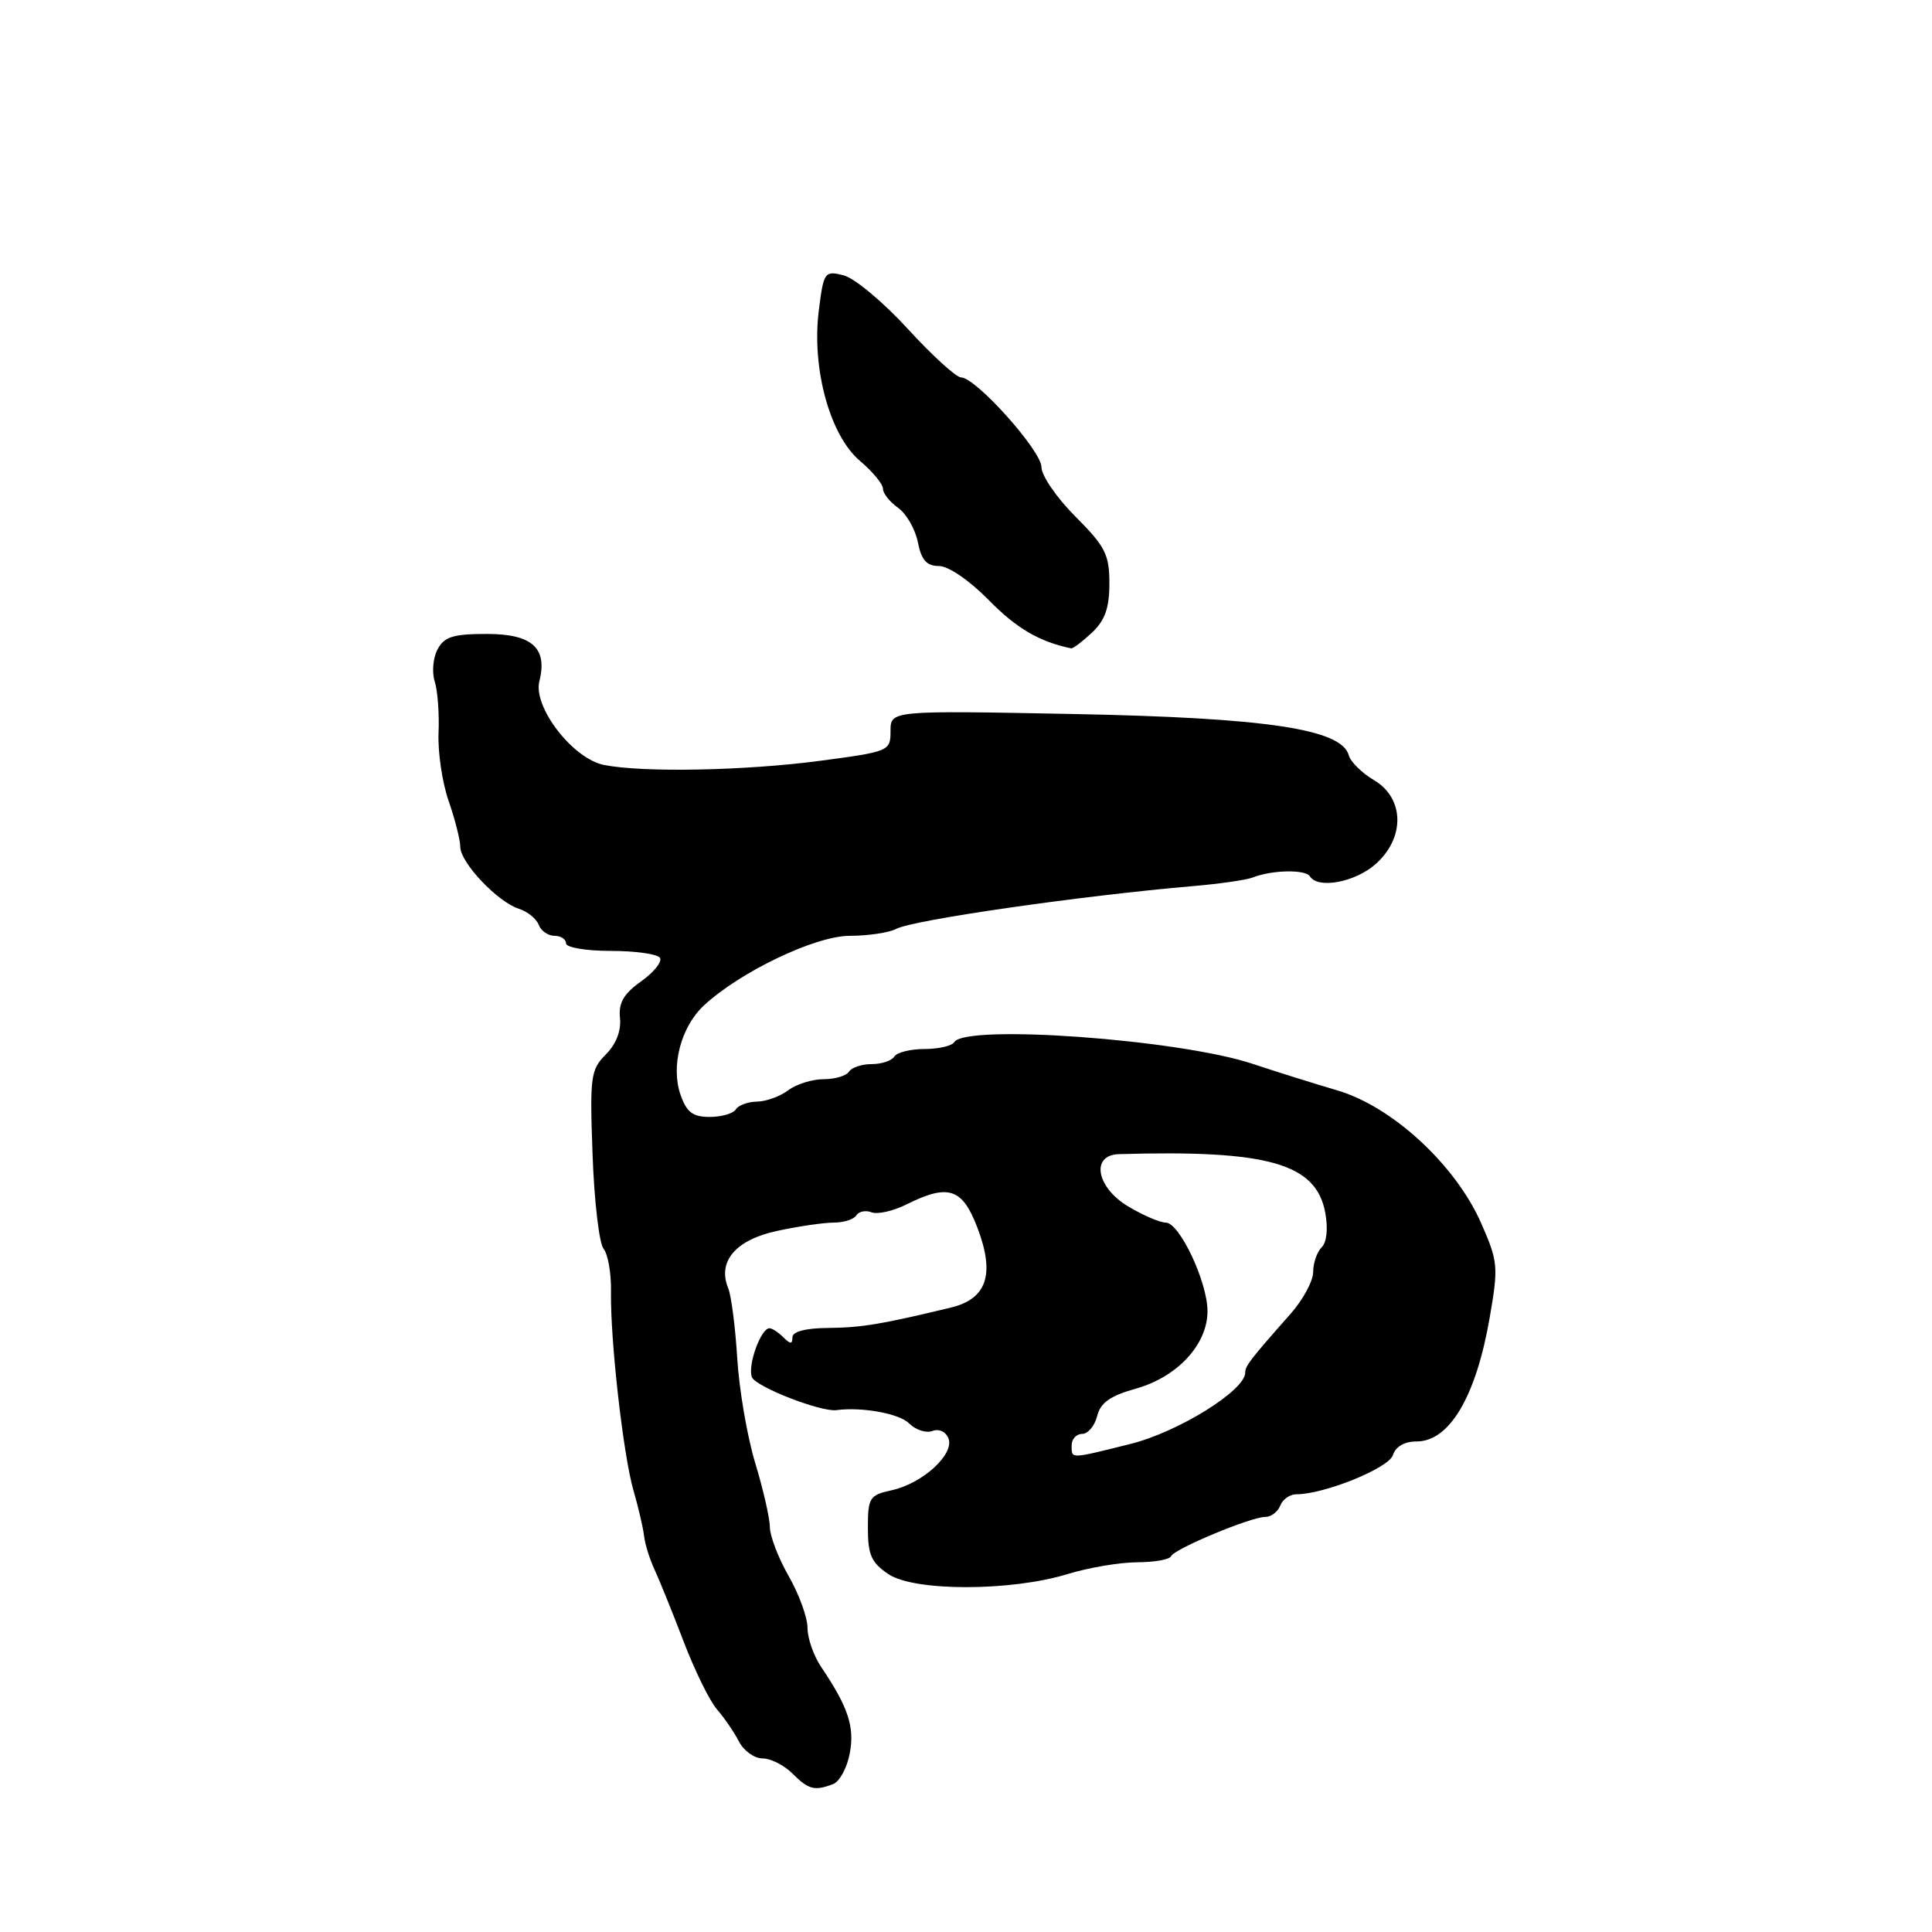 <?xml version="1.0" encoding="UTF-8" standalone="no"?>
<!DOCTYPE svg PUBLIC "-//W3C//DTD SVG 1.1//EN" "http://www.w3.org/Graphics/SVG/1.1/DTD/svg11.dtd" >
<svg xmlns="http://www.w3.org/2000/svg" xmlns:xlink="http://www.w3.org/1999/xlink" version="1.1" viewBox="0 0 256 256">
 <g >
 <path fill="currentColor"
d=" M 110.39 236.40 C 111.25 236.08 112.24 234.24 112.60 232.32 C 113.26 228.81 112.40 226.21 108.79 220.85 C 107.80 219.39 107.00 217.07 107.00 215.70 C 107.00 214.33 105.88 211.25 104.51 208.85 C 103.14 206.46 102.02 203.53 102.01 202.36 C 102.01 201.18 101.13 197.35 100.07 193.86 C 99.01 190.36 97.94 184.12 97.69 180.00 C 97.44 175.88 96.90 171.68 96.49 170.69 C 95.03 167.15 97.49 164.27 102.98 163.10 C 105.80 162.49 109.17 162.00 110.49 162.00 C 111.81 162.00 113.15 161.57 113.47 161.04 C 113.80 160.52 114.71 160.33 115.49 160.64 C 116.28 160.94 118.36 160.47 120.12 159.59 C 125.66 156.83 127.51 157.43 129.50 162.65 C 131.87 168.84 130.78 172.11 125.99 173.26 C 116.84 175.47 114.16 175.92 109.75 175.96 C 106.75 175.98 105.00 176.44 105.00 177.20 C 105.00 178.13 104.73 178.13 103.80 177.20 C 103.14 176.54 102.31 176.00 101.96 176.00 C 100.81 176.00 99.04 180.94 99.63 182.48 C 100.12 183.75 108.78 187.13 110.84 186.85 C 114.19 186.40 119.16 187.30 120.45 188.60 C 121.33 189.48 122.73 189.93 123.56 189.61 C 124.43 189.28 125.33 189.70 125.68 190.61 C 126.48 192.70 122.24 196.57 118.17 197.46 C 115.21 198.11 115.00 198.44 115.00 202.46 C 115.00 206.05 115.46 207.07 117.75 208.60 C 121.20 210.89 134.03 210.87 141.50 208.56 C 144.25 207.72 148.38 207.02 150.67 207.01 C 152.96 207.00 154.98 206.65 155.17 206.21 C 155.58 205.24 165.74 201.00 167.66 201.00 C 168.43 201.00 169.32 200.32 169.64 199.50 C 169.95 198.68 170.91 198.00 171.77 198.00 C 175.47 198.00 184.01 194.54 184.56 192.82 C 184.92 191.68 186.10 191.00 187.71 191.00 C 192.06 191.00 195.57 185.07 197.38 174.66 C 198.56 167.85 198.51 167.19 196.28 162.12 C 192.89 154.38 184.50 146.62 177.19 144.48 C 174.06 143.56 169.03 141.98 166.00 140.97 C 156.29 137.73 127.94 135.67 126.44 138.09 C 126.13 138.59 124.36 139.00 122.50 139.00 C 120.64 139.00 118.84 139.45 118.50 140.00 C 118.16 140.55 116.81 141.00 115.50 141.00 C 114.19 141.00 112.84 141.45 112.50 142.00 C 112.16 142.55 110.64 143.00 109.13 143.00 C 107.62 143.00 105.51 143.66 104.44 144.47 C 103.37 145.28 101.51 145.95 100.31 145.97 C 99.10 145.99 97.84 146.45 97.50 147.00 C 97.16 147.55 95.60 148.00 94.04 148.00 C 91.79 148.00 90.98 147.38 90.17 145.05 C 88.86 141.29 90.22 136.08 93.25 133.25 C 98.06 128.77 108.03 124.00 112.61 124.00 C 115.04 124.00 117.81 123.58 118.76 123.08 C 120.99 121.89 143.25 118.69 158.00 117.42 C 161.57 117.12 165.18 116.60 166.00 116.27 C 168.52 115.27 172.99 115.18 173.57 116.12 C 174.62 117.82 179.53 116.91 182.25 114.52 C 186.20 111.04 186.11 105.77 182.07 103.38 C 180.46 102.43 178.95 100.94 178.72 100.08 C 177.78 96.60 167.81 95.11 142.25 94.61 C 118.00 94.14 118.00 94.14 118.00 96.86 C 118.00 99.52 117.84 99.59 108.75 100.80 C 98.75 102.13 85.20 102.39 80.03 101.36 C 75.89 100.53 70.61 93.68 71.47 90.26 C 72.58 85.86 70.50 84.00 64.50 84.00 C 60.06 84.00 58.87 84.37 57.98 86.04 C 57.38 87.16 57.21 89.07 57.60 90.29 C 57.99 91.50 58.22 94.57 58.11 97.11 C 58.00 99.65 58.60 103.70 59.44 106.11 C 60.28 108.52 60.98 111.27 60.99 112.22 C 61.00 114.31 65.95 119.53 68.76 120.42 C 69.89 120.78 71.07 121.73 71.38 122.54 C 71.68 123.34 72.63 124.00 73.47 124.00 C 74.31 124.00 75.00 124.45 75.00 125.00 C 75.00 125.55 77.65 126.00 80.94 126.00 C 84.21 126.00 87.14 126.42 87.45 126.92 C 87.77 127.43 86.64 128.83 84.95 130.04 C 82.63 131.69 81.94 132.88 82.15 134.90 C 82.33 136.58 81.64 138.36 80.27 139.73 C 78.26 141.74 78.14 142.65 78.52 153.05 C 78.74 159.19 79.40 164.78 79.98 165.48 C 80.56 166.18 81.00 168.72 80.96 171.12 C 80.85 177.51 82.59 192.87 83.94 197.50 C 84.58 199.70 85.21 202.40 85.34 203.50 C 85.46 204.60 86.09 206.62 86.74 208.00 C 87.38 209.38 89.11 213.65 90.58 217.50 C 92.05 221.35 94.04 225.40 95.00 226.50 C 95.96 227.60 97.27 229.51 97.91 230.75 C 98.55 231.99 99.95 233.00 101.04 233.00 C 102.12 233.00 103.90 233.90 105.00 235.00 C 107.14 237.14 107.94 237.34 110.39 236.40 Z  M 144.69 83.83 C 146.42 82.20 147.00 80.56 147.00 77.30 C 147.00 73.47 146.45 72.40 142.50 68.45 C 140.03 65.97 138.00 63.03 138.00 61.90 C 138.00 59.73 129.30 50.01 127.34 50.01 C 126.70 50.00 123.52 47.11 120.28 43.57 C 117.04 40.03 113.21 36.84 111.78 36.48 C 109.26 35.85 109.14 36.01 108.49 41.19 C 107.54 48.85 109.97 57.71 113.95 61.07 C 115.63 62.49 117.00 64.15 117.00 64.77 C 117.00 65.38 117.90 66.51 118.99 67.28 C 120.09 68.05 121.27 70.10 121.62 71.84 C 122.09 74.22 122.78 75.00 124.42 75.00 C 125.67 75.00 128.47 76.92 131.03 79.53 C 134.69 83.26 137.73 85.04 141.94 85.91 C 142.18 85.96 143.41 85.02 144.69 83.83 Z  M 142.00 191.50 C 142.00 190.68 142.63 190.00 143.39 190.00 C 144.16 190.00 145.05 188.94 145.38 187.63 C 145.82 185.86 147.12 184.95 150.51 184.00 C 156.01 182.46 160.00 178.15 160.00 173.74 C 160.00 169.87 156.29 162.00 154.47 162.00 C 153.72 162.00 151.51 161.06 149.56 159.90 C 145.28 157.38 144.47 153.05 148.25 152.93 C 168.02 152.35 174.37 154.15 175.60 160.66 C 175.99 162.78 175.81 164.59 175.13 165.27 C 174.51 165.89 174.00 167.37 174.00 168.55 C 174.00 169.74 172.65 172.23 171.00 174.10 C 165.62 180.18 165.00 180.99 165.00 181.88 C 165.00 184.24 156.11 189.76 149.79 191.33 C 141.67 193.35 142.00 193.35 142.00 191.50 Z "/>
</g>
</svg>
